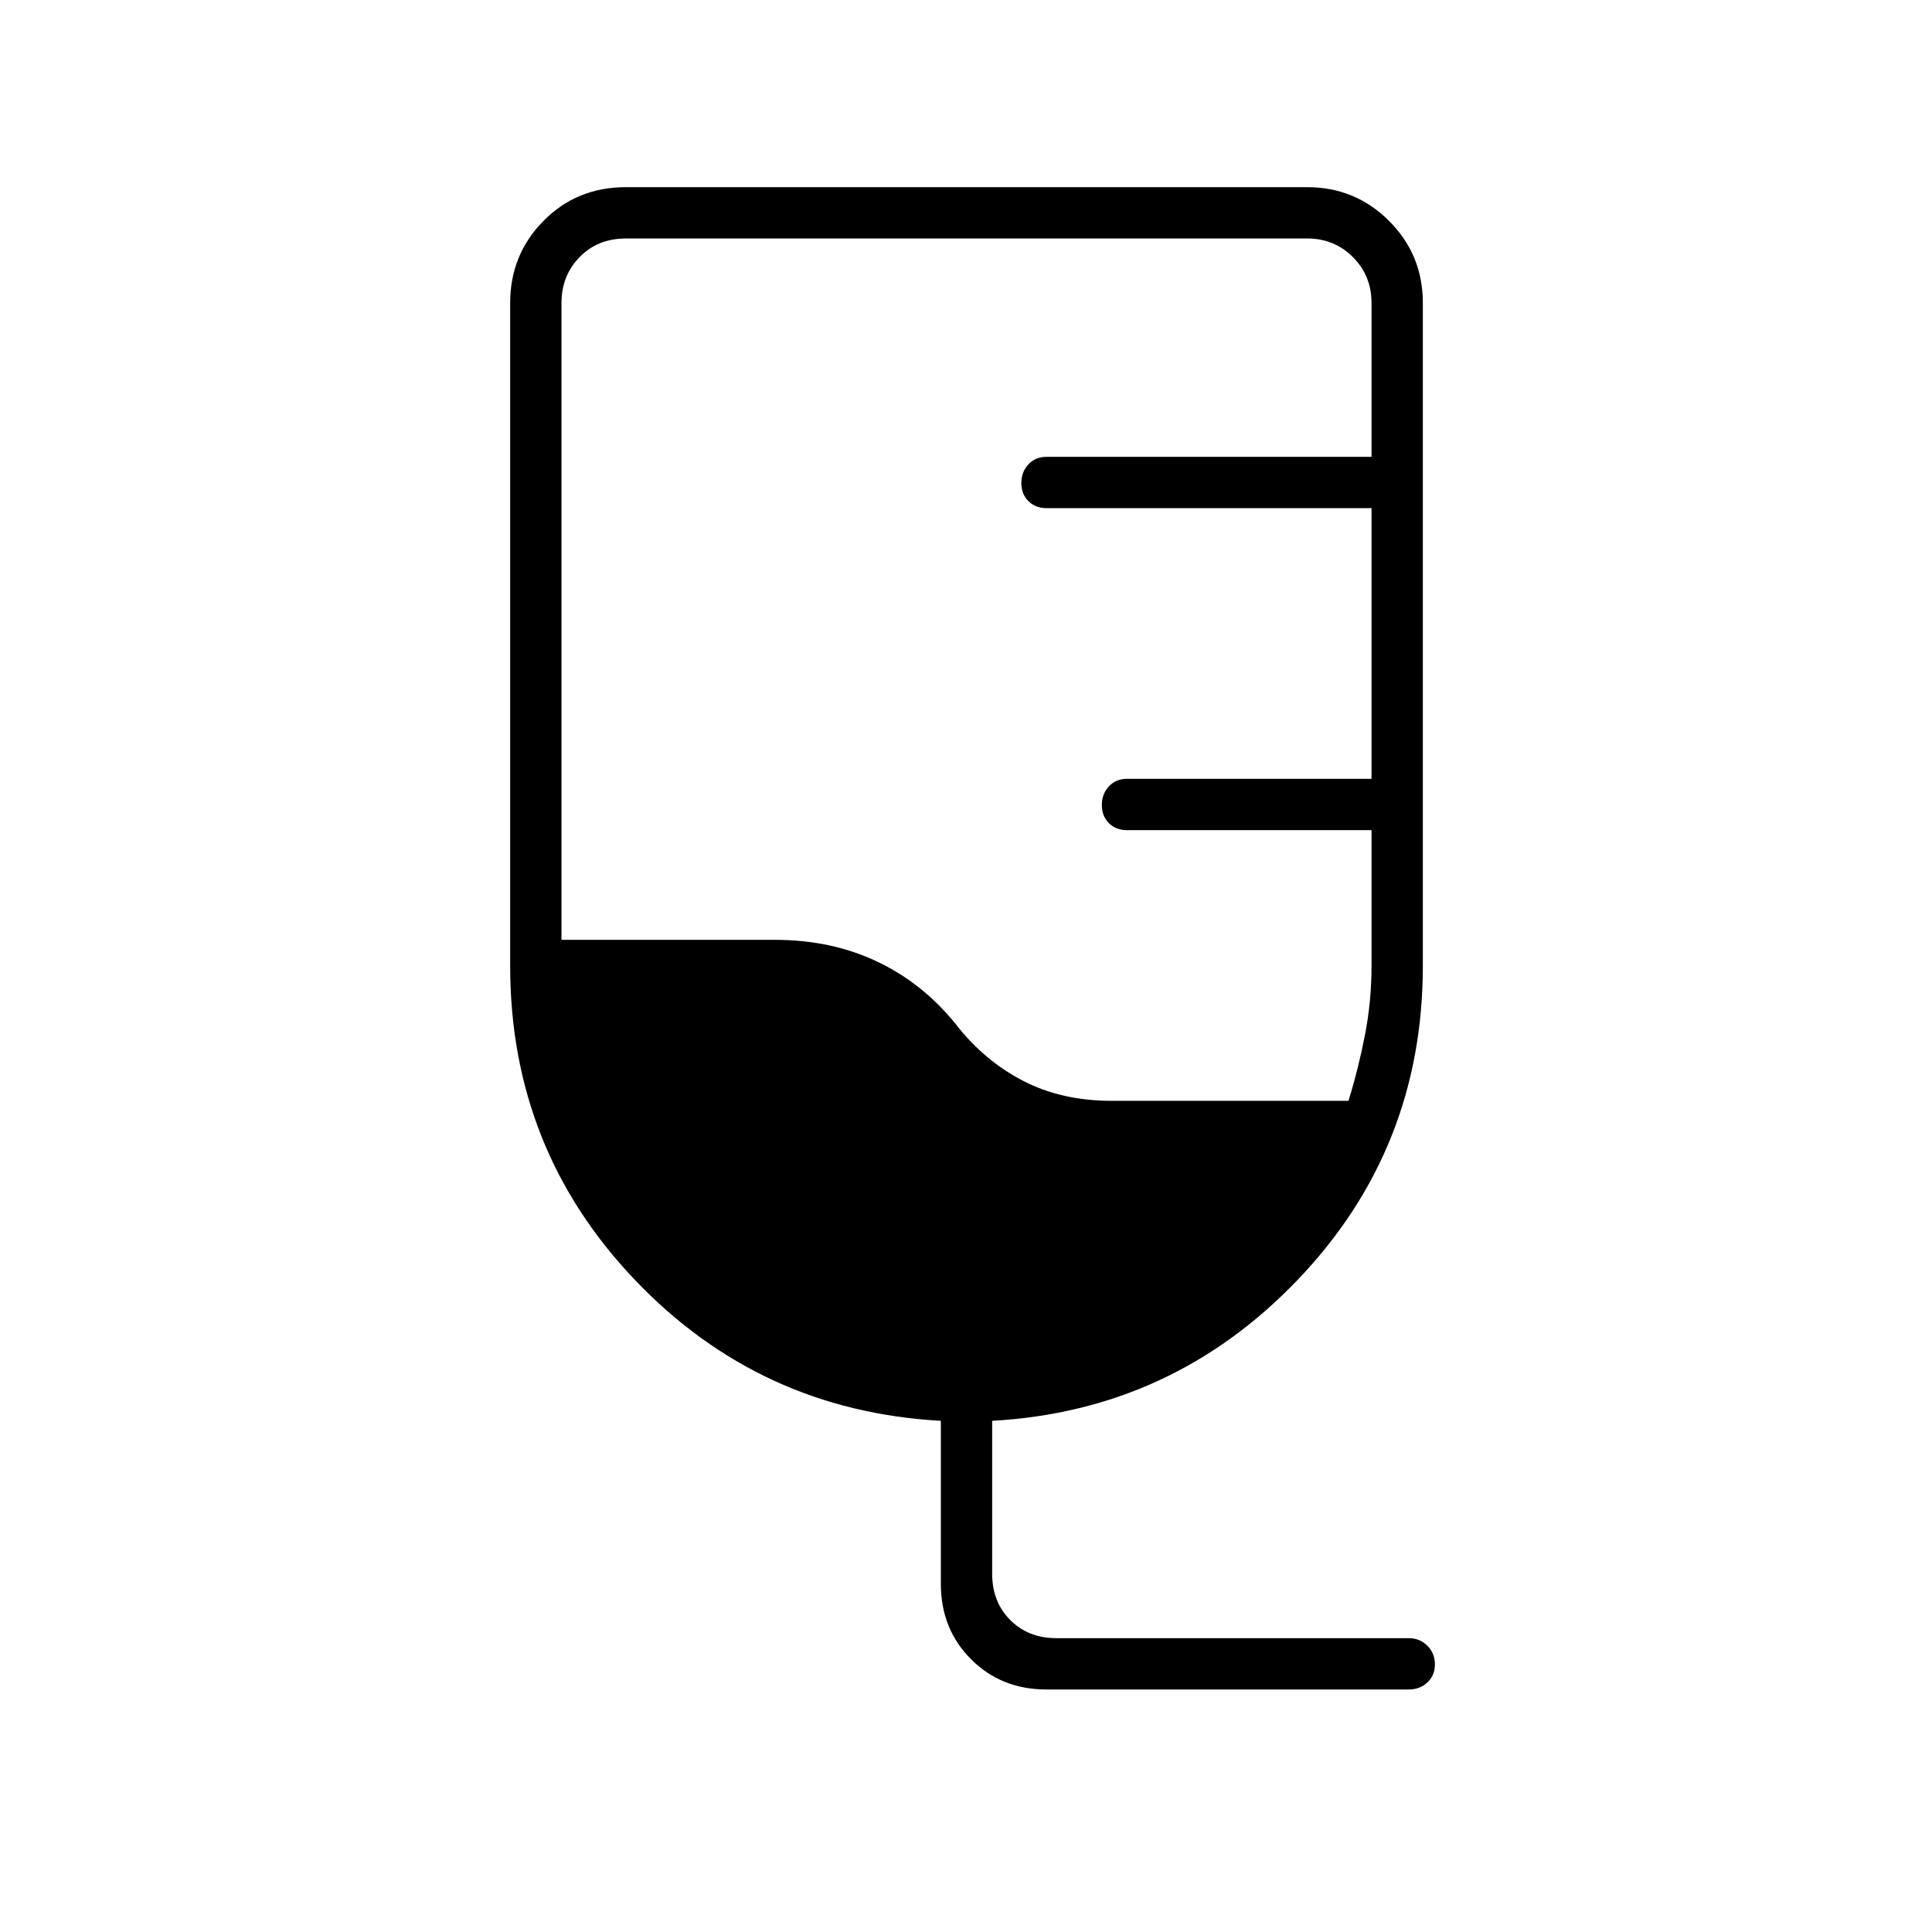 <svg xmlns="http://www.w3.org/2000/svg" height="24" viewBox="0 -960 960 960" width="24"><path d="M520-120.5q-22.47 0-37.48-15.02Q467.5-150.53 467.5-173v-81q-90-5-152-70t-62-156v-329.5q0-23.94 16.53-40.72Q286.56-867 311-867h338.5q23.94 0 40.72 16.78Q707-833.44 707-809.5V-480q0 91-62.25 156T493-254v76q0 14 9 23t23 9h175q5.5 0 9.25 3.75T713-133q0 5.5-3.75 9t-9.25 3.5H520ZM552.5-413h117.55q4.95-16 8.2-32.75 3.25-16.75 3.25-34.25v-67.5H560q-5.5 0-9-3.5t-3.5-9q0-5.5 3.5-9.25t9-3.75h121.5v-134.5H520q-5.5 0-9-3.5t-3.5-9q0-5.5 3.5-9.25t9-3.75h161.5v-76.5q0-13.5-9.25-22.75t-22.75-9.25H311q-14 0-23 9.25t-9 22.75V-493h106q28 0 50.75 10.75T475-451q14 18 33.25 28t44.25 10Z"/></svg>